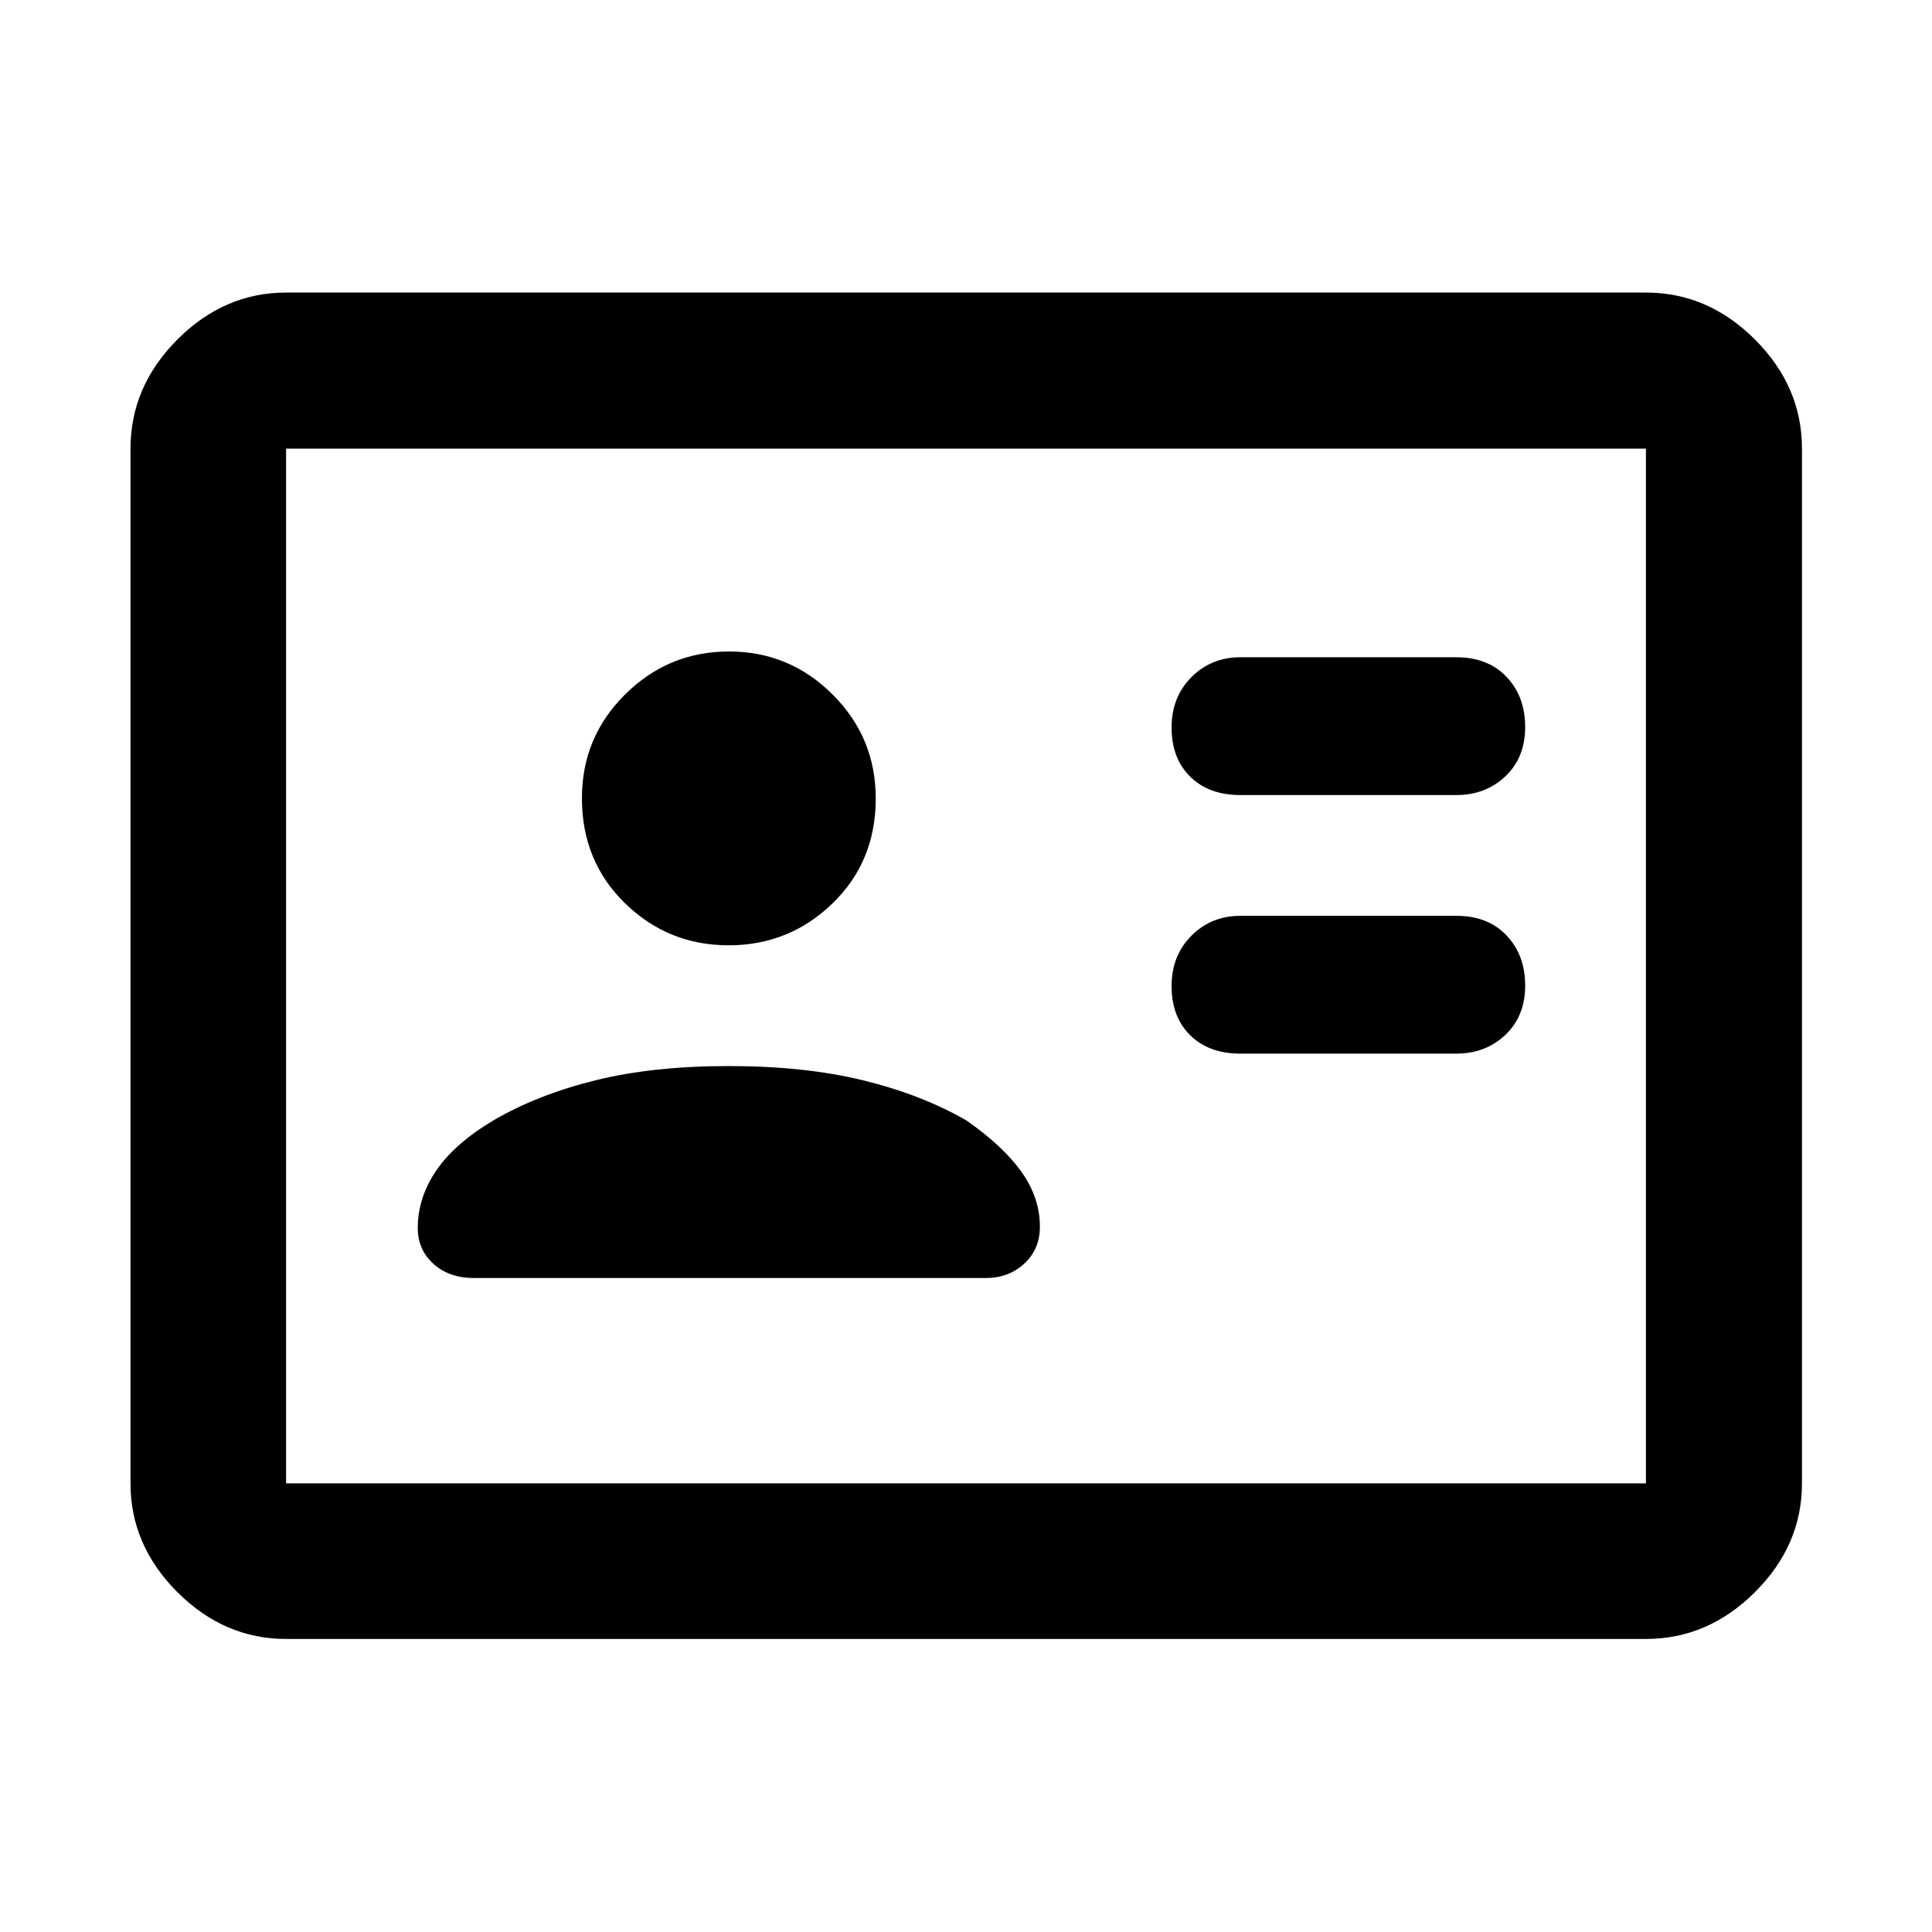 <svg xmlns="http://www.w3.org/2000/svg" height="48" viewBox="0 -960 960 960" width="48"><path d="M723.609-436.456q14.551 0 24.395-9.308 9.844-9.309 9.844-24.496 0-15.188-9.258-24.931-9.257-9.744-24.981-9.744H616.391q-14.551 0-24.395 9.901t-9.844 25.005q0 15.307 9.258 24.44 9.257 9.133 24.981 9.133h107.218Zm0-128.479q14.551 0 24.395-9.308t9.844-24.495q0-15.188-9.258-24.932-9.257-9.743-24.981-9.743H616.391q-14.551 0-24.395 9.901t-9.844 25.005q0 15.307 9.258 24.44 9.257 9.132 24.981 9.132h107.218ZM362.152-430.283q-37.761 0-66.452 7.12-28.691 7.12-50.548 19.88-19.282 11.522-28.424 24.976-9.141 13.453-9.141 28.54 0 10.72 7.794 17.765t20.163 7.045h254.217q11.466 0 19.211-7.172 7.745-7.172 7.745-18.306 0-14.542-9.26-27.434-9.261-12.892-27.305-25.414-22.131-12.76-51.185-19.88-29.054-7.12-66.815-7.12Zm-.079-60q30.079 0 51.579-20.8 21.5-20.801 21.5-52.12 0-30.319-21.42-51.699-21.42-21.381-51.5-21.381t-51.58 21.301q-21.5 21.301-21.5 51.62 0 31.319 21.421 52.199 21.42 20.88 51.5 20.88ZM142.152-145.609q-30.745 0-54.025-23.279-23.28-23.279-23.28-54.025v-514.174q0-30.844 23.28-54.194 23.28-23.349 54.025-23.349h675.696q30.844 0 54.194 23.349 23.349 23.35 23.349 54.194v514.174q0 30.746-23.349 54.025-23.35 23.279-54.194 23.279H142.152Zm0-77.304h675.696v-514.174H142.152v514.174Zm0 0v-514.174 514.174Z"/></svg>